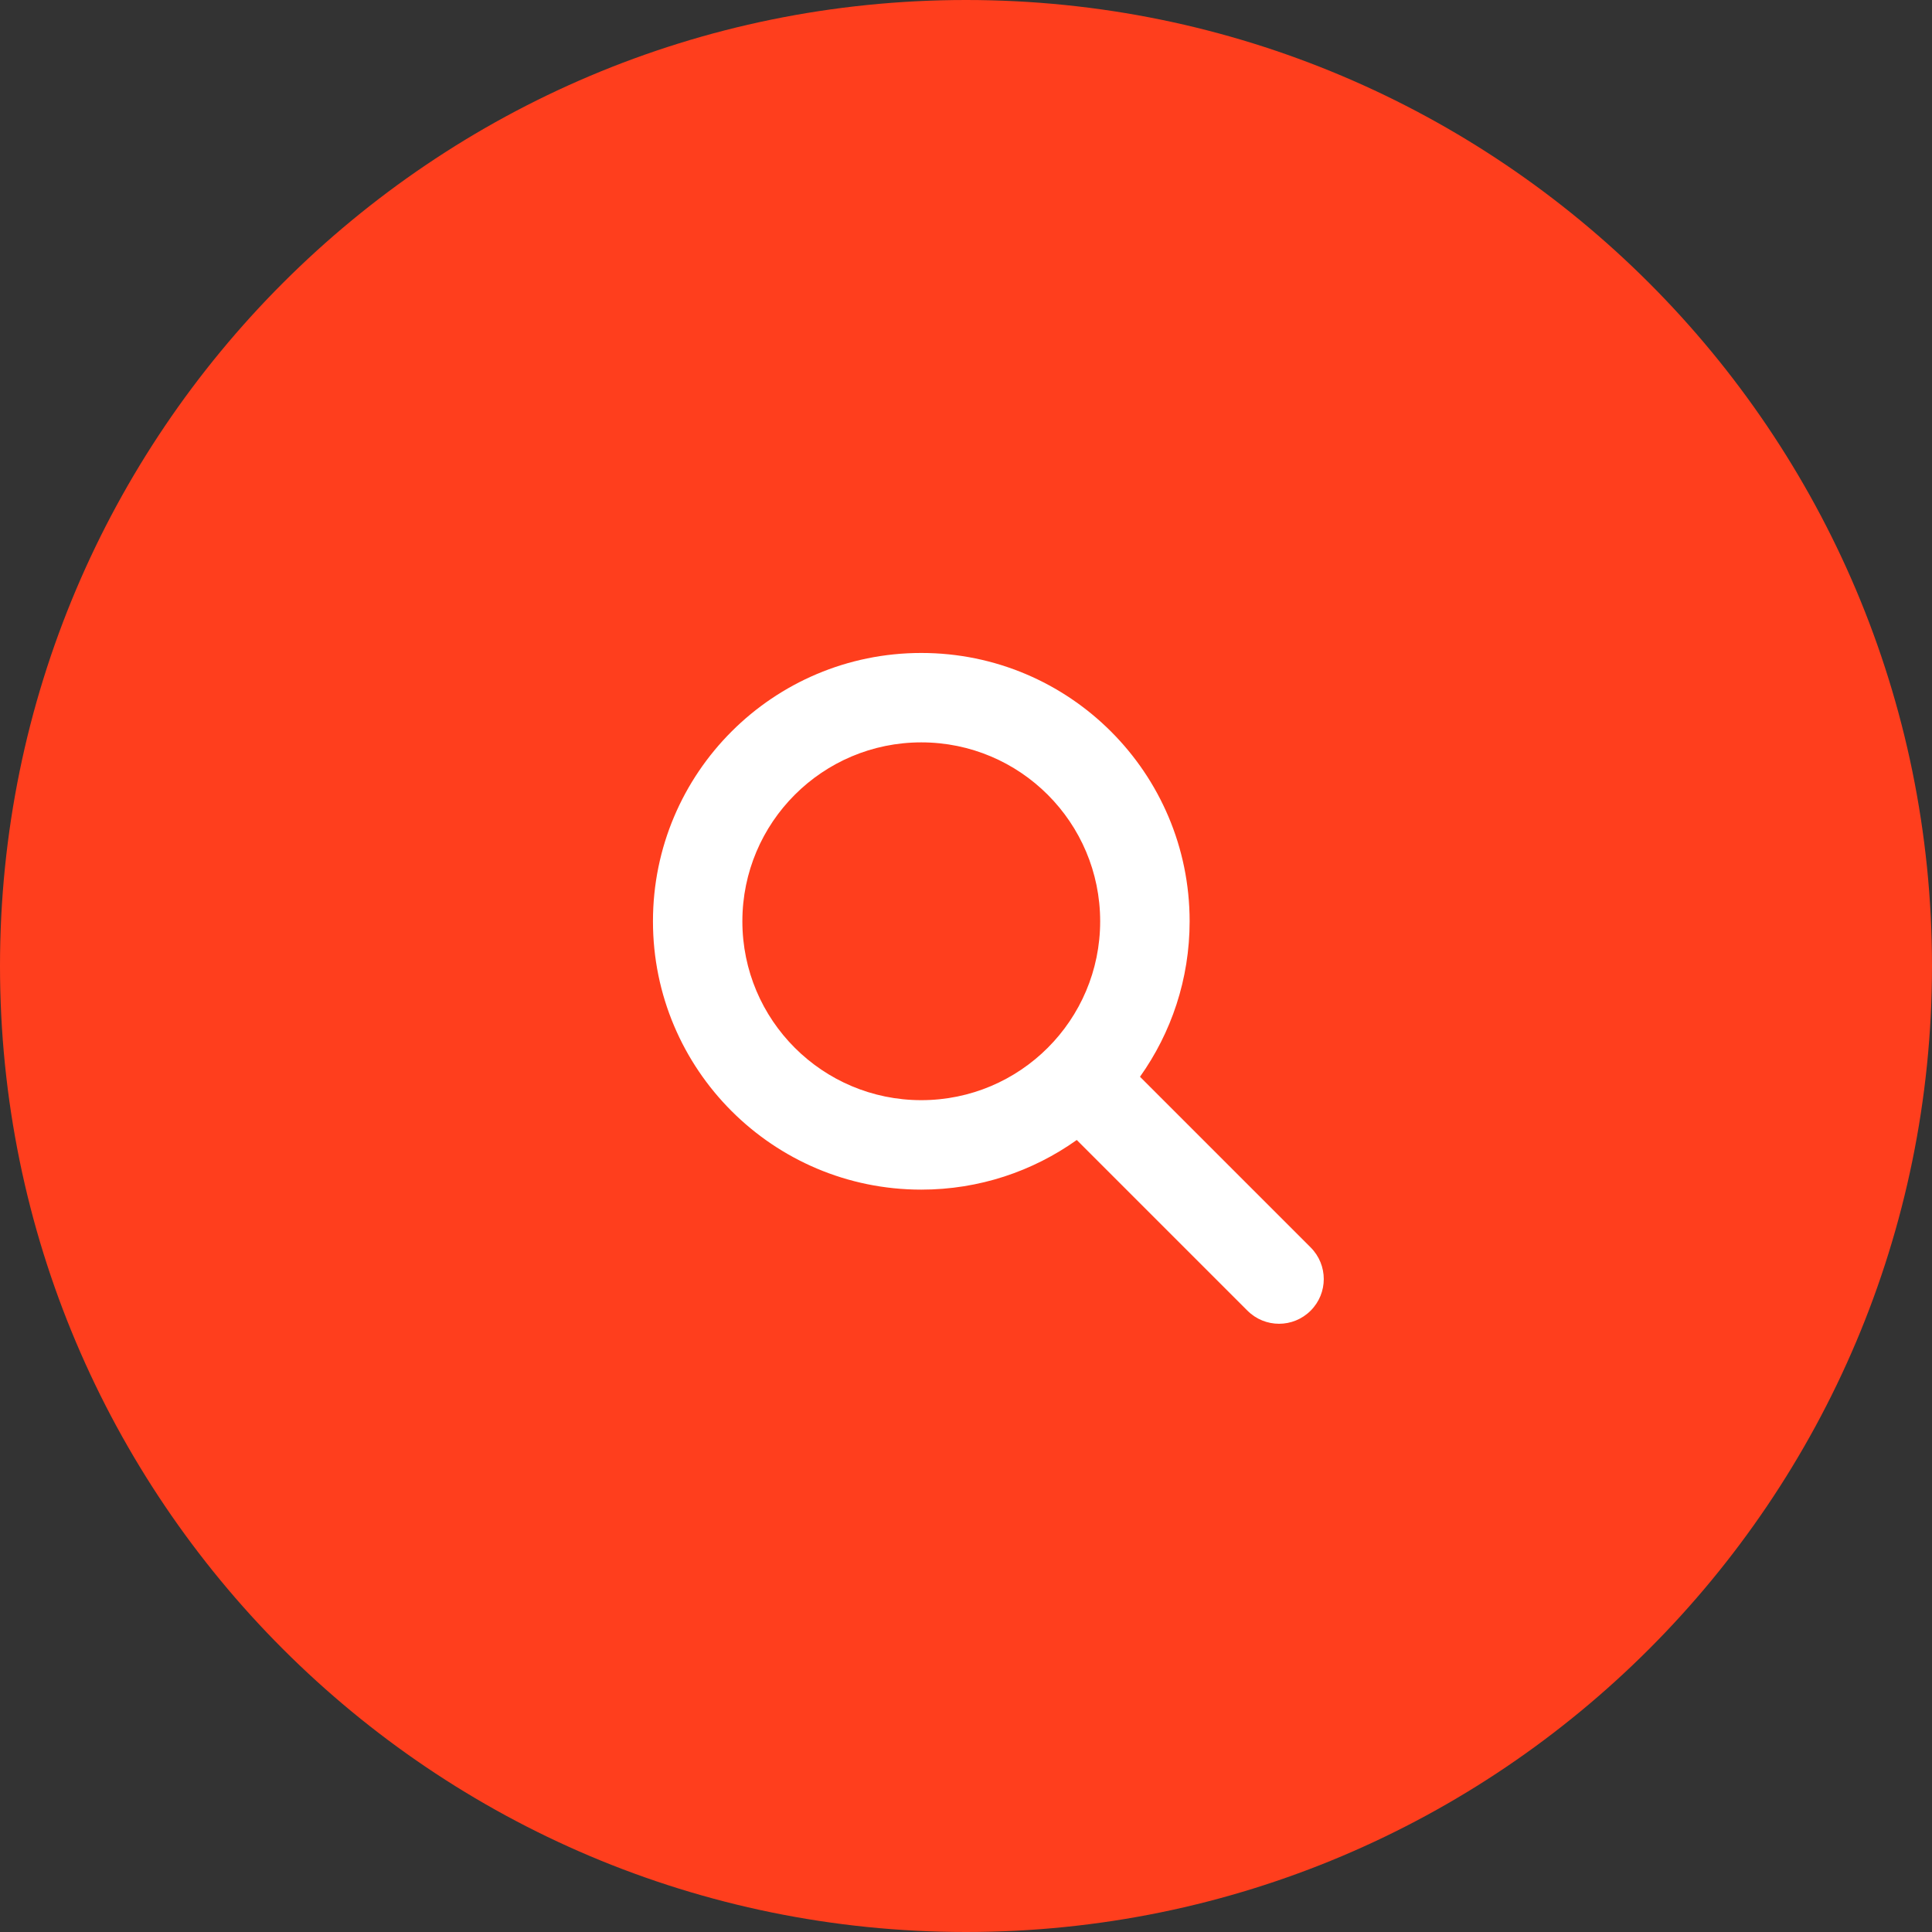 <svg width="36" height="36" viewBox="0 0 36 36" fill="none" xmlns="http://www.w3.org/2000/svg">
<rect x="0" y="0" width="36" height="36" fill="#333333" stroke="none"/>
<path d="M0 18C0 8.059 8.059 0 18 0C27.941 0 36 8.059 36 18C36 27.941 27.941 36 18 36C8.059 36 0 27.941 0 18Z" fill="#FF3E1D"/>
<path fill-rule="evenodd" clip-rule="evenodd" d="M17.167 13.833C15.326 13.833 13.833 15.326 13.833 17.167C13.833 19.008 15.326 20.5 17.167 20.5C19.008 20.5 20.5 19.008 20.5 17.167C20.5 15.326 19.008 13.833 17.167 13.833ZM12.167 17.167C12.167 14.405 14.405 12.167 17.167 12.167C19.928 12.167 22.167 14.405 22.167 17.167C22.167 18.247 21.824 19.246 21.242 20.064L24.422 23.244C24.748 23.57 24.748 24.097 24.422 24.422C24.097 24.748 23.57 24.748 23.244 24.422L20.064 21.242C19.246 21.824 18.247 22.167 17.167 22.167C14.405 22.167 12.167 19.928 12.167 17.167Z" fill="white"/>
</svg>

